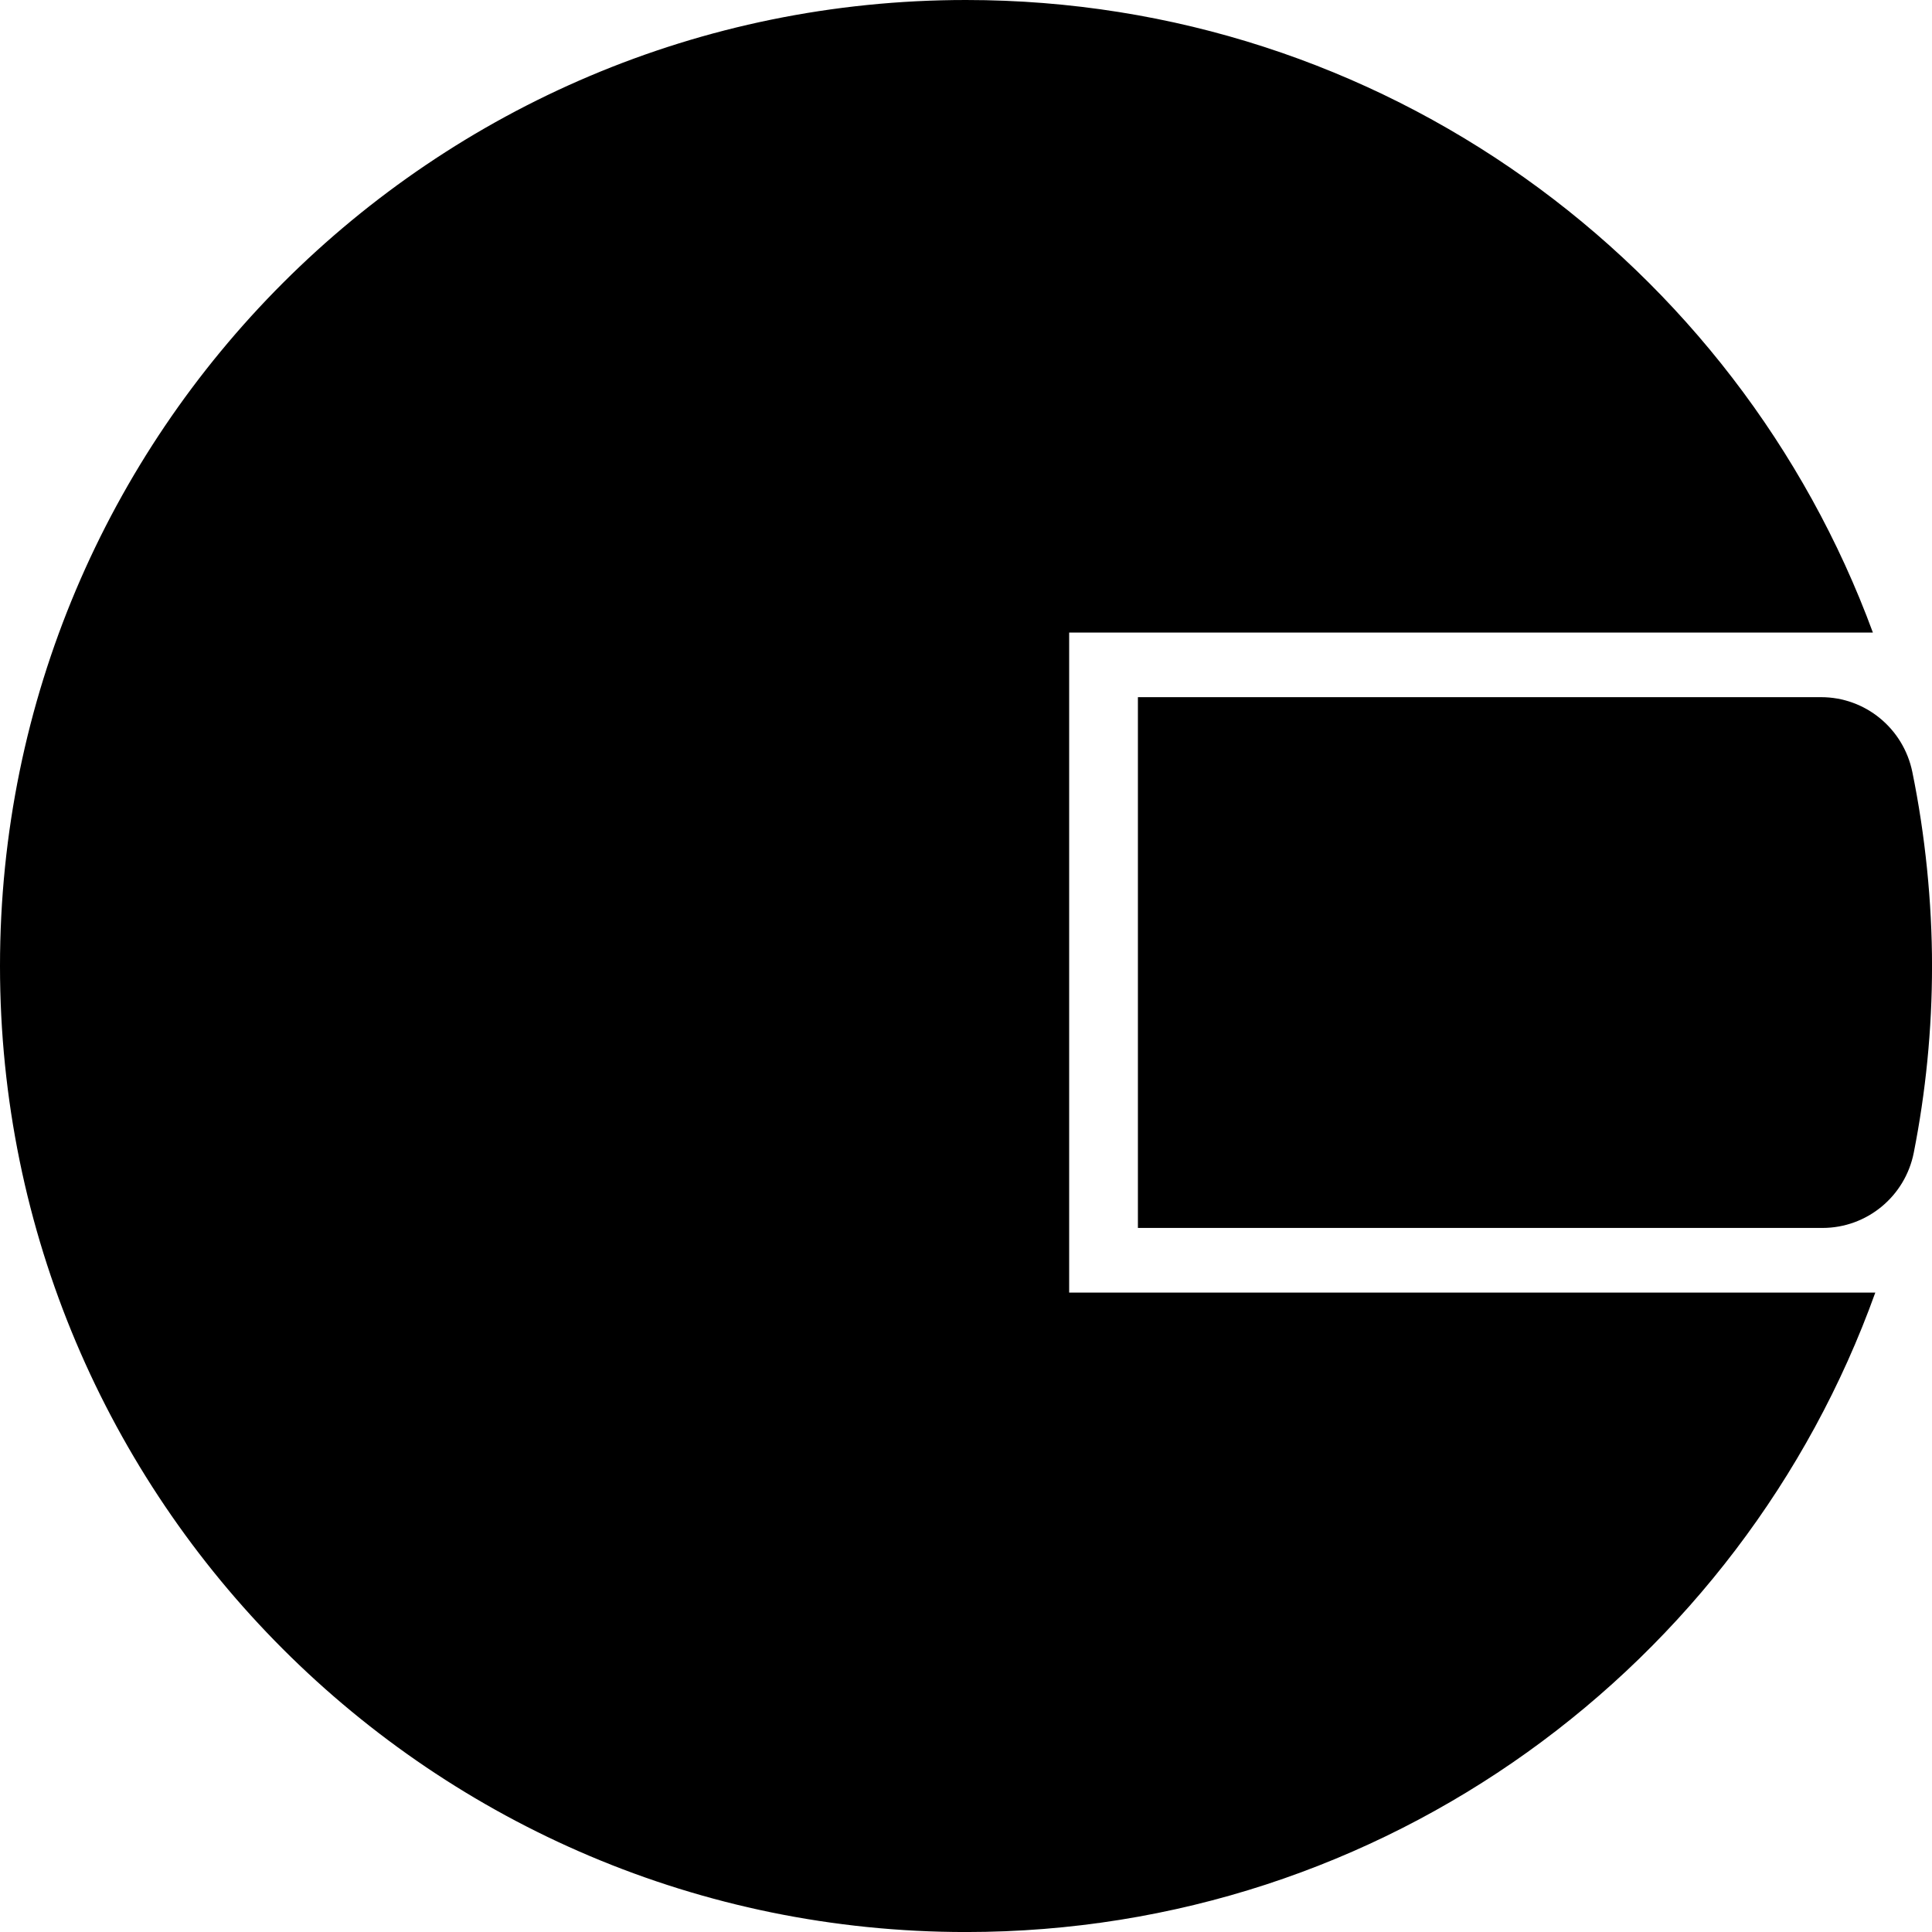 <svg data-name="Layer 1" xmlns="http://www.w3.org/2000/svg" viewBox="0 0 599.97 599.97"><path d="M332.01 196.43h249.6C539.44 81.78 429.27 0 299.99 0 134.31 0 0 134.31 0 299.99s134.31 299.99 299.99 299.99c130.08 0 240.78-82.81 282.37-198.57H332.02V196.43Z"></path><path d="M565.52 216.5H353.37v164.83h212.58c13.82 0 25.68-9.81 28.36-23.37 3.7-18.76 5.67-38.14 5.67-57.98s-2.13-40.79-6.12-60.26c-2.77-13.49-14.56-23.22-28.33-23.22Z"></path></svg>